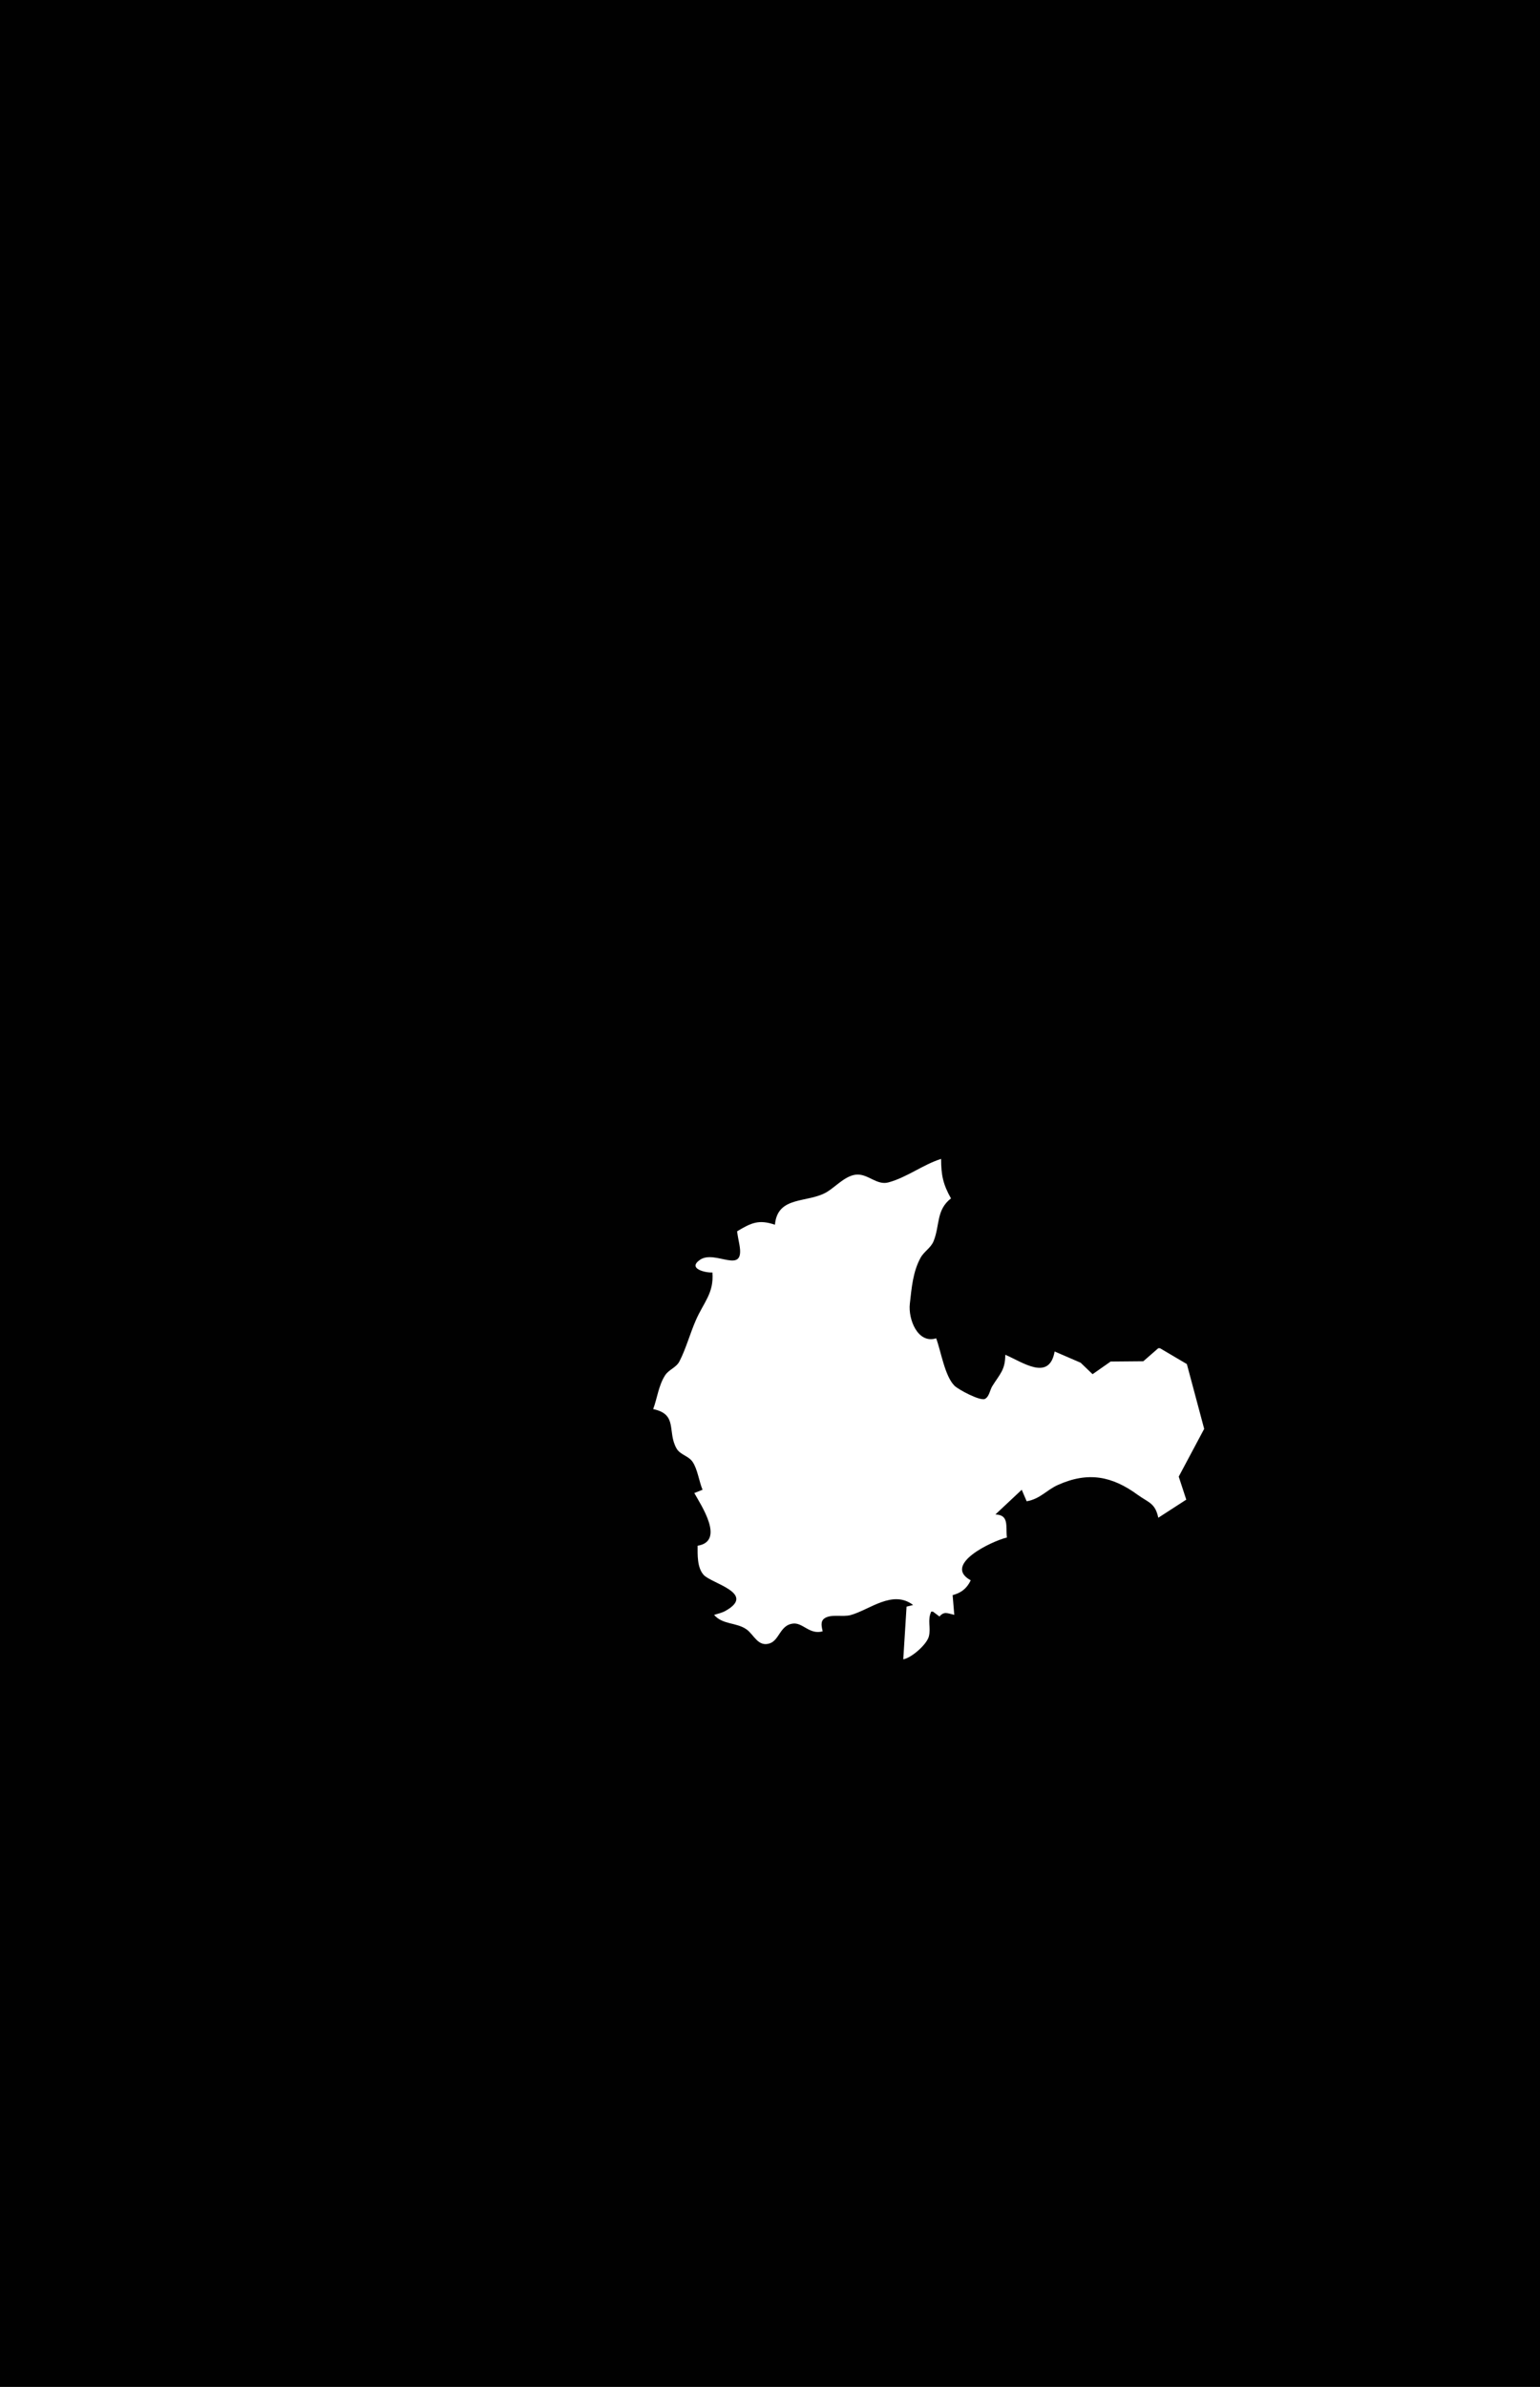 <?xml version="1.0" standalone="yes"?>
<svg xmlns="http://www.w3.org/2000/svg" width="936" height="1450">
<path class = "AkitaD" onclick = "Daisen()" id = "Daisen" style = "fill:#010101; stroke:none;" d="M0 0L0 1450L936 1450L936 0L0 0z"/>
<path class = "AkitaD" onclick = "Daisen()" id = "Daisen" style = "fill:#ffffff; stroke:none;" d="M471 744C461.206 740.694 456.691 742.768 448 748C448.348 750.694 448.894 753.329 449.389 756C452.957 775.245 434.766 758.859 425.434 765.314C417.563 770.759 429.104 773.294 433 773C433.986 785.596 427.733 791.026 422.934 802C419.386 810.111 416.931 819.309 412.972 826.985C410.995 830.818 406.563 831.944 404.302 835.39C400.304 841.484 399.48 849.304 397 856C412.174 859.184 405.399 869.662 411.178 879.892C413.404 883.832 418.489 884.354 420.991 888.108C423.993 892.612 424.863 899.859 427 905L422 907C426.064 914.329 440.852 936.251 424 939C424.004 944.593 423.671 952.21 427.653 956.697C432.267 961.896 459.952 967.899 440.958 978.558C438.821 979.757 436.335 980.323 434 981C439.361 987.139 447.607 985.448 453.787 989.854C458.199 993 460.757 1000.71 467.867 998.306C473.741 996.317 474.11 987.181 481.957 986.287C488.046 985.593 491.961 993.21 500 991C499.462 988.261 498.402 984.884 501.242 983.028C505.294 980.379 512.334 982.412 517 981.124C528.583 977.928 542.487 965.51 555 975L551 976L549 1008C553.896 1007.19 563.374 999.004 564.577 993.996C565.871 988.608 563.536 984.393 566 979L567 979L571 982C573.895 978.585 576.034 980.133 580 981L579 969C584.233 967.634 587.698 964.918 590 960C572.641 950.5 602.877 936.161 612 934C611.152 927.254 613.524 920.28 605 920L621 905L624 912C632.197 910.589 636.066 905.163 643.043 902.047C661.472 893.816 675.928 896.758 691.375 907.999C698.007 912.826 702.104 912.963 704 922L721 911L716.422 897.015L731.892 868L726.012 846L721.362 828.638L705 819L704 819L694.911 826.932L675.039 827.108L664.066 834.789L656.787 827.815L641 821C637.709 839.451 621.375 827.342 611 823C610.994 832.253 607.666 834.7 603.085 842.089C601.683 844.35 601.226 848.572 598.596 849.824C595.701 851.202 582.428 844.117 580.133 841.815C574.188 835.85 571.967 820.998 569 813C557.763 816.511 551.913 801.366 552.989 792C554.082 782.495 554.795 772.639 559.532 764.04C561.661 760.177 565.76 758.131 567.437 753.96C571.333 744.265 568.903 735.103 578 728C573.177 719.483 572 713.759 572 704C560.953 707.496 551.289 715.204 540 718.279C533.045 720.174 527.868 713.325 521 713.529C514.288 713.727 508.211 720.618 502.896 723.919C491.214 731.174 472.626 725.95 471 744z"/>
</svg>
